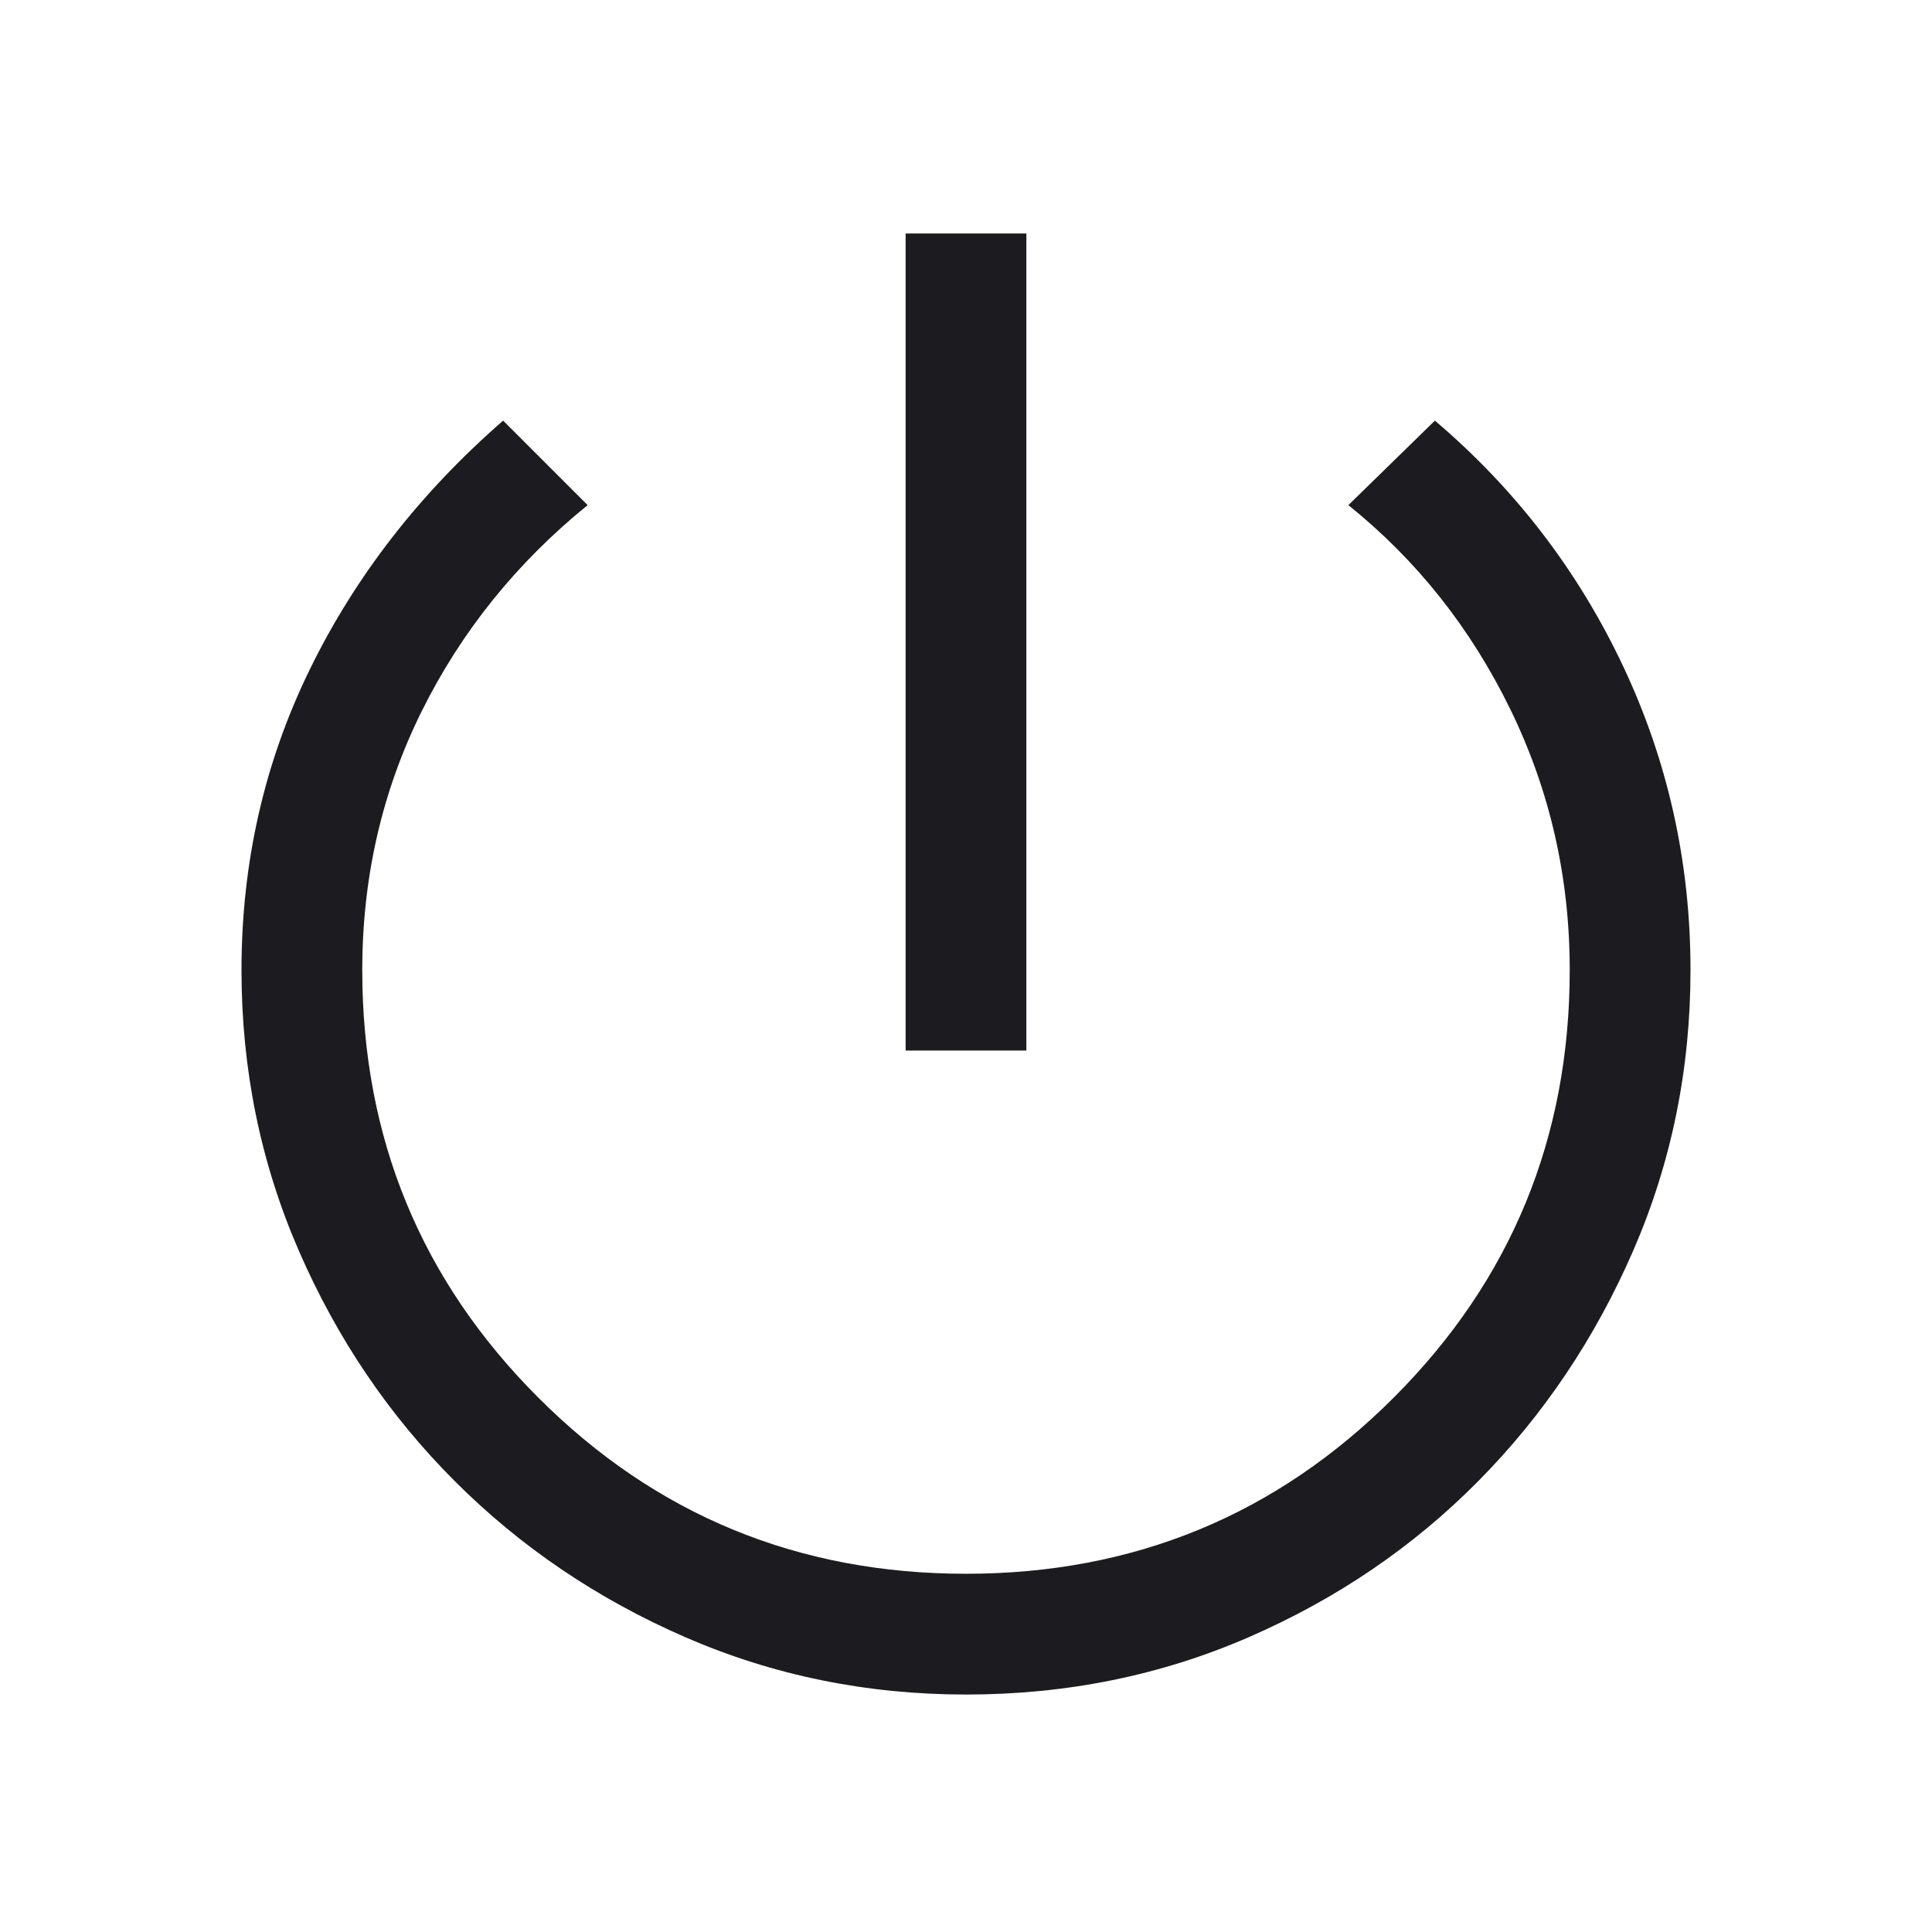 <svg width="57" height="57" viewBox="0 0 57 57" fill="none" xmlns="http://www.w3.org/2000/svg">
<mask id="mask0_353_586" style="mask-type:alpha" maskUnits="userSpaceOnUse" x="0" y="0" width="57" height="57">
<rect width="57" height="57" fill="#D9D9D9"/>
</mask>
<g mask="url(#mask0_353_586)">
<path d="M26.719 30.994V6.888H30.281V30.994H26.719ZM28.5 49.994C25.571 49.994 22.81 49.43 20.217 48.302C17.625 47.174 15.358 45.64 13.419 43.7C11.479 41.761 9.945 39.495 8.817 36.902C7.689 34.309 7.125 31.548 7.125 28.619C7.125 25.452 7.798 22.493 9.144 19.742C10.49 16.991 12.39 14.547 14.844 12.41L17.337 14.903C15.24 16.605 13.607 18.634 12.439 20.989C11.271 23.345 10.688 25.888 10.688 28.619C10.688 33.567 12.419 37.773 15.883 41.236C19.346 44.7 23.552 46.431 28.5 46.431C33.448 46.431 37.654 44.7 41.117 41.236C44.581 37.773 46.312 33.567 46.312 28.619C46.312 25.888 45.729 23.325 44.561 20.93C43.393 18.535 41.8 16.526 39.781 14.903L42.334 12.41C44.709 14.428 46.56 16.843 47.886 19.653C49.212 22.464 49.875 25.452 49.875 28.619C49.875 31.548 49.311 34.309 48.183 36.902C47.055 39.495 45.531 41.761 43.611 43.7C41.691 45.64 39.435 47.174 36.842 48.302C34.249 49.43 31.469 49.994 28.5 49.994Z" fill="#1C1B1F"/>
</g>
</svg>

